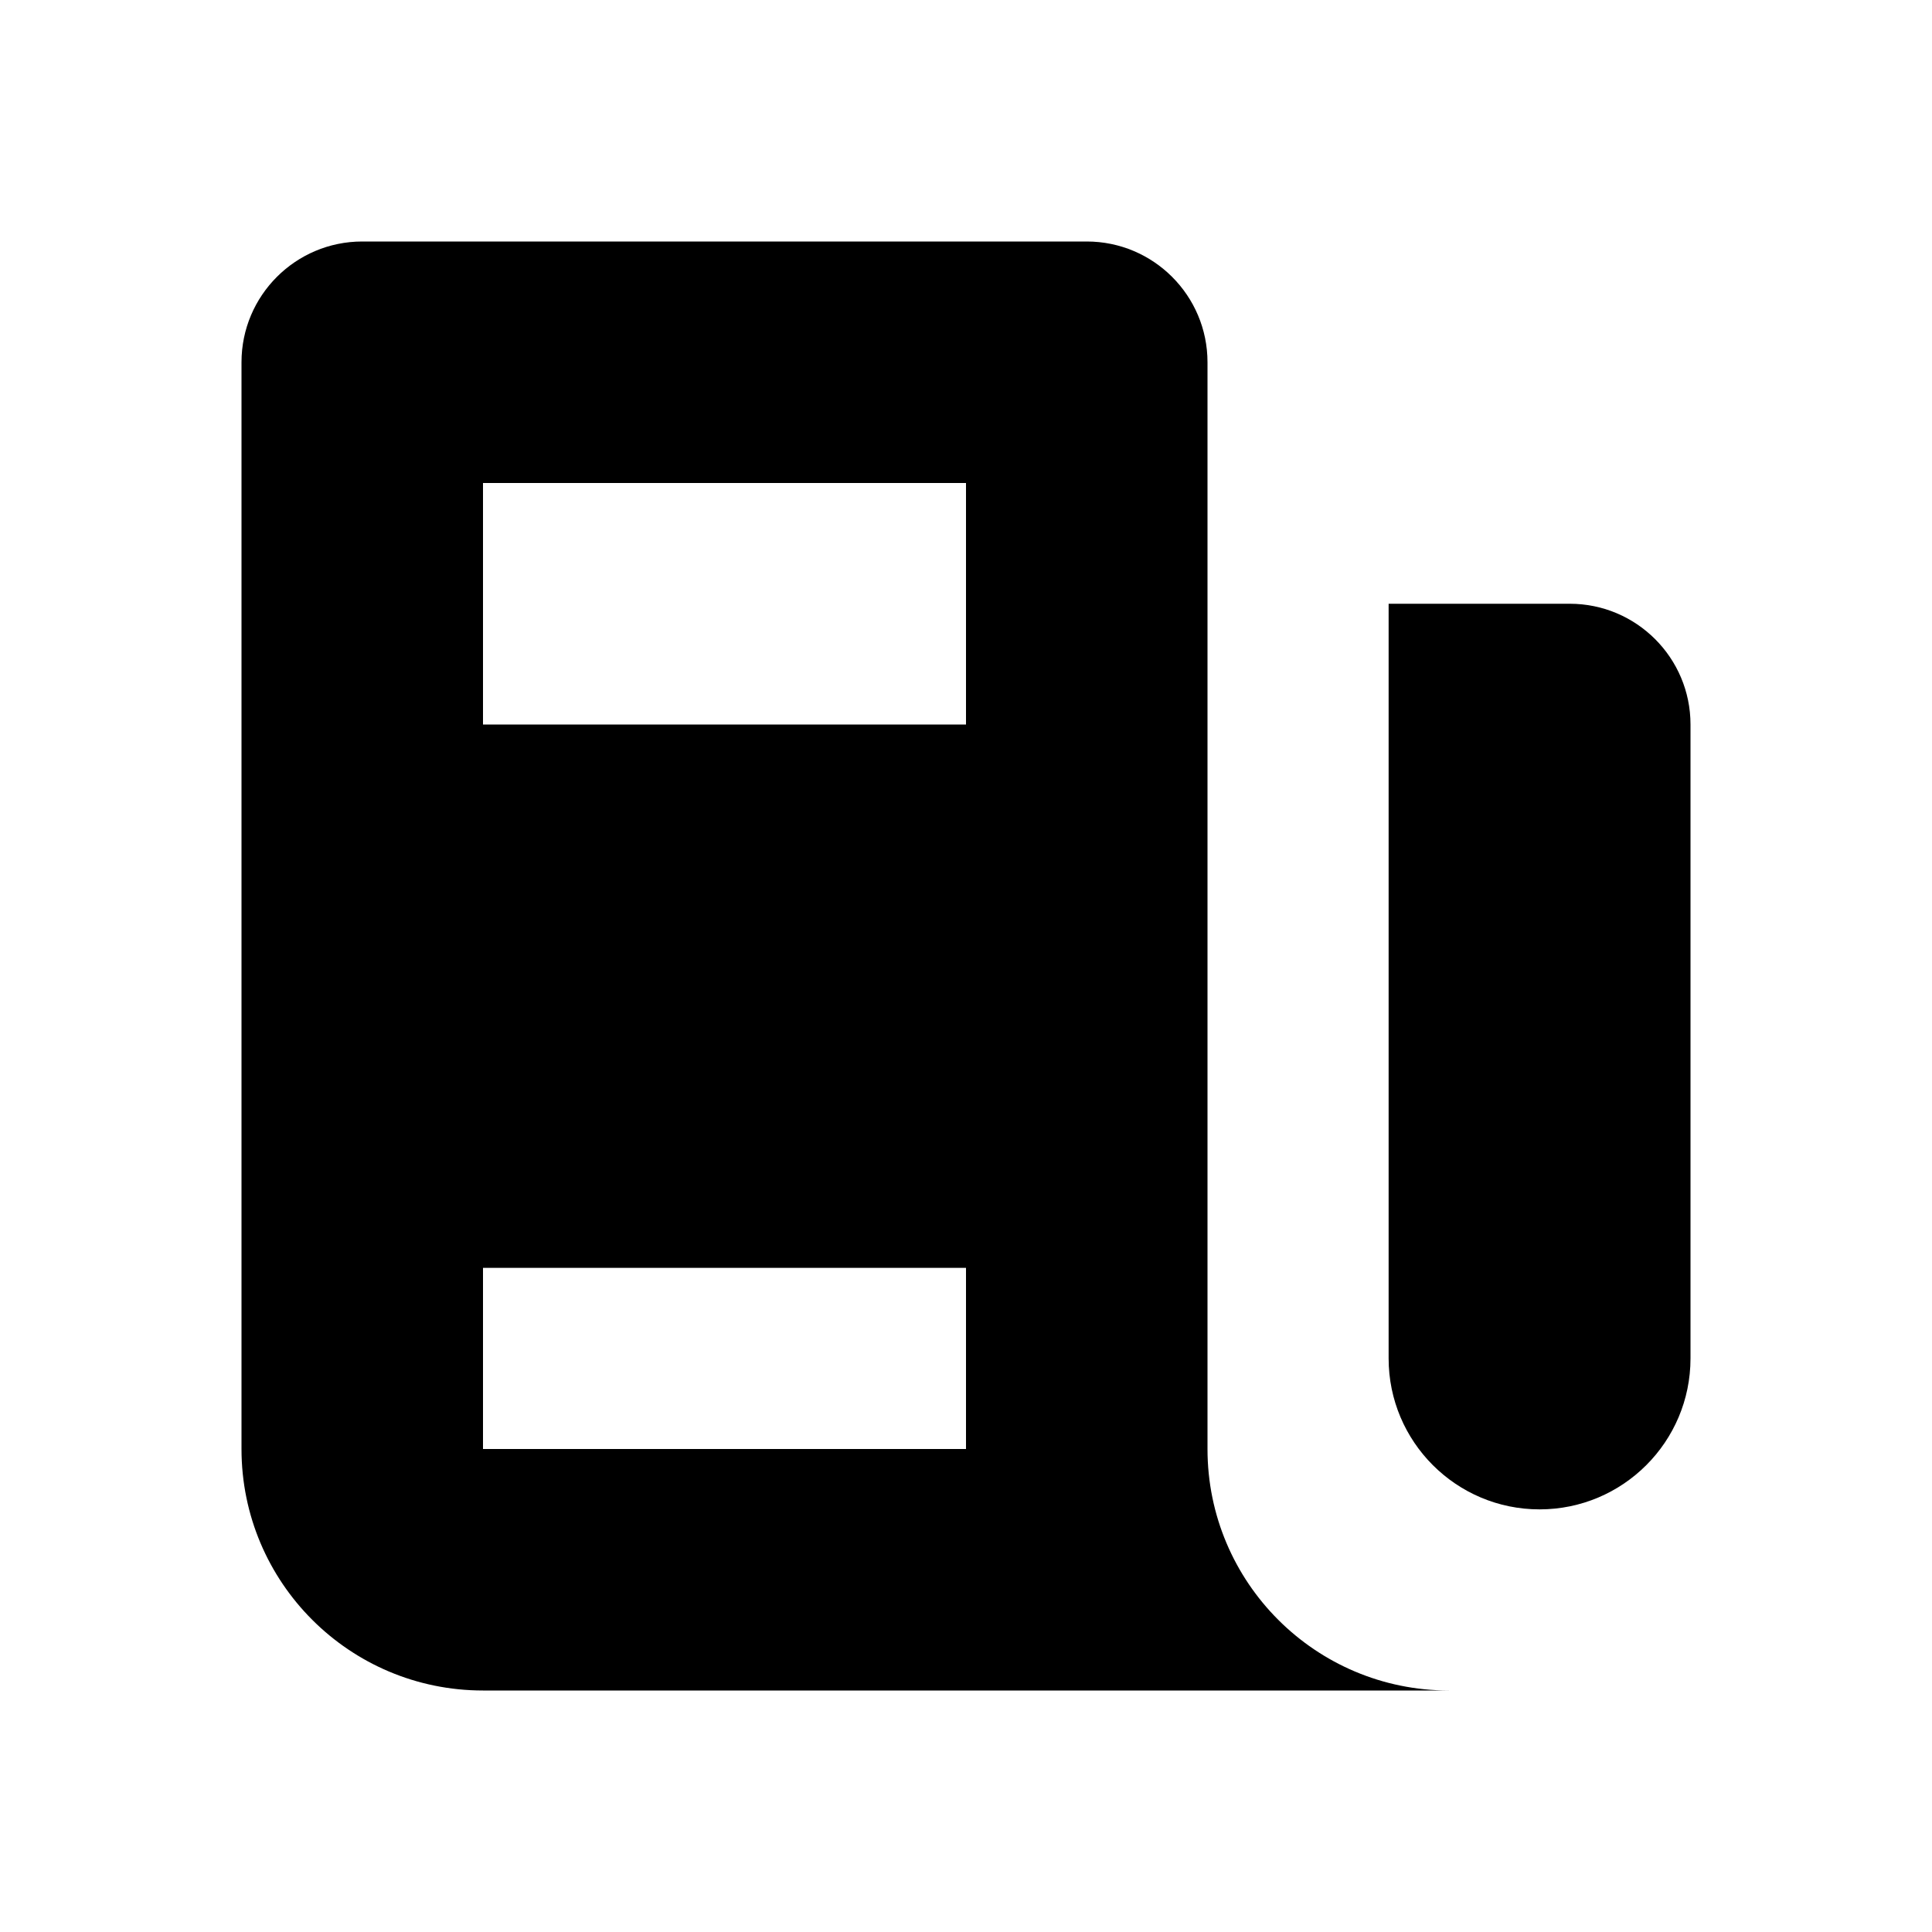 <svg width="16" height="16" viewBox="0 0 16 16" fill="none" xmlns="http://www.w3.org/2000/svg">
<path fillRule="evenodd" clipRule="evenodd" d="M10 3C10 2.448 9.552 2 9 2H3C2.448 2 2 2.448 2 3V12C2 13.105 2.895 14 4 14H12C10.895 14 10 13.105 10 12V3ZM4 4H8V6H4V4ZM8 7.5H4V9H8V7.5ZM4 10.5H8V12H4V10.5Z" fill="black"/>
<path d="M13 5H11.5V11.25C11.5 11.94 12.06 12.5 12.75 12.5C13.44 12.5 14 11.94 14 11.25V6C14 5.448 13.552 5 13 5Z" fill="black"/>
</svg>
